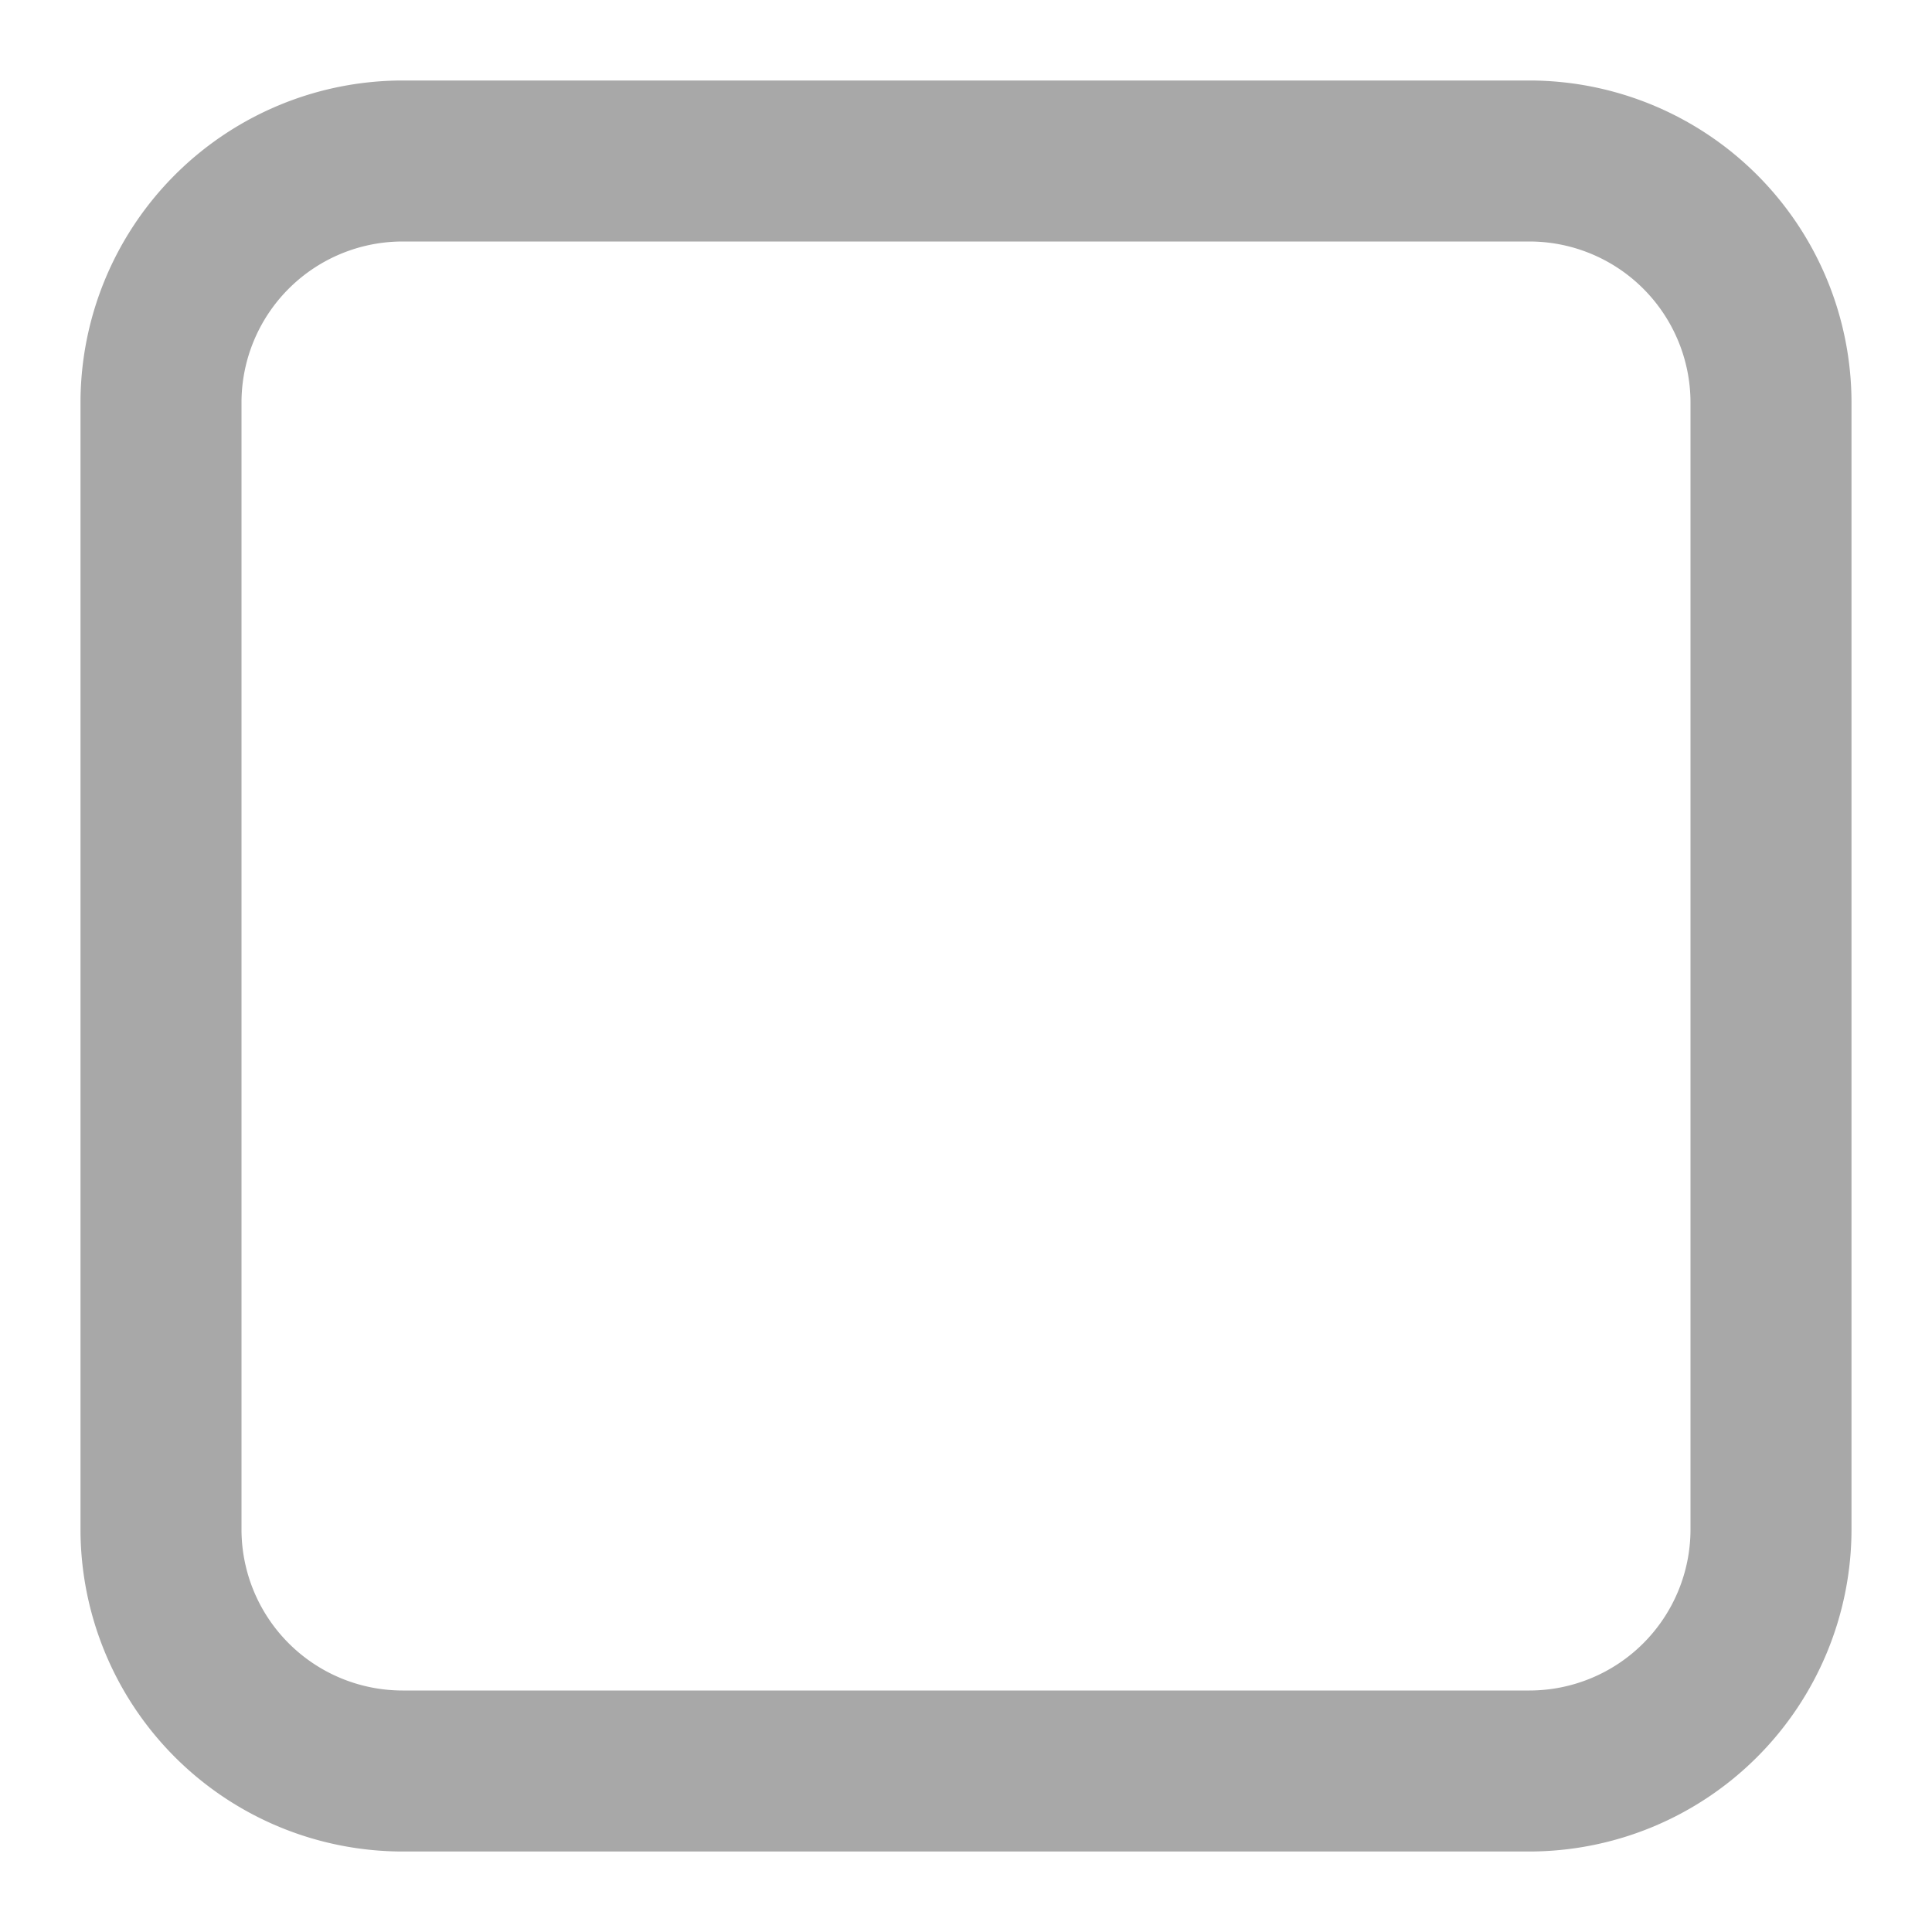 <svg xmlns="http://www.w3.org/2000/svg" width="24" height="24" fill="none" viewBox="0 0 24 24">
  <path fill="#A8A8A8" d="M19 23H5a4.004 4.004 0 0 1-4-4V5a4.004 4.004 0 0 1 4-4h14a4.004 4.004 0 0 1 4 4v14a4.005 4.005 0 0 1-4 4ZM5 3a2.002 2.002 0 0 0-2 2v14a2.002 2.002 0 0 0 2 2h14a2.002 2.002 0 0 0 2-2V5a2.002 2.002 0 0 0-2-2H5Z"/>
</svg>

